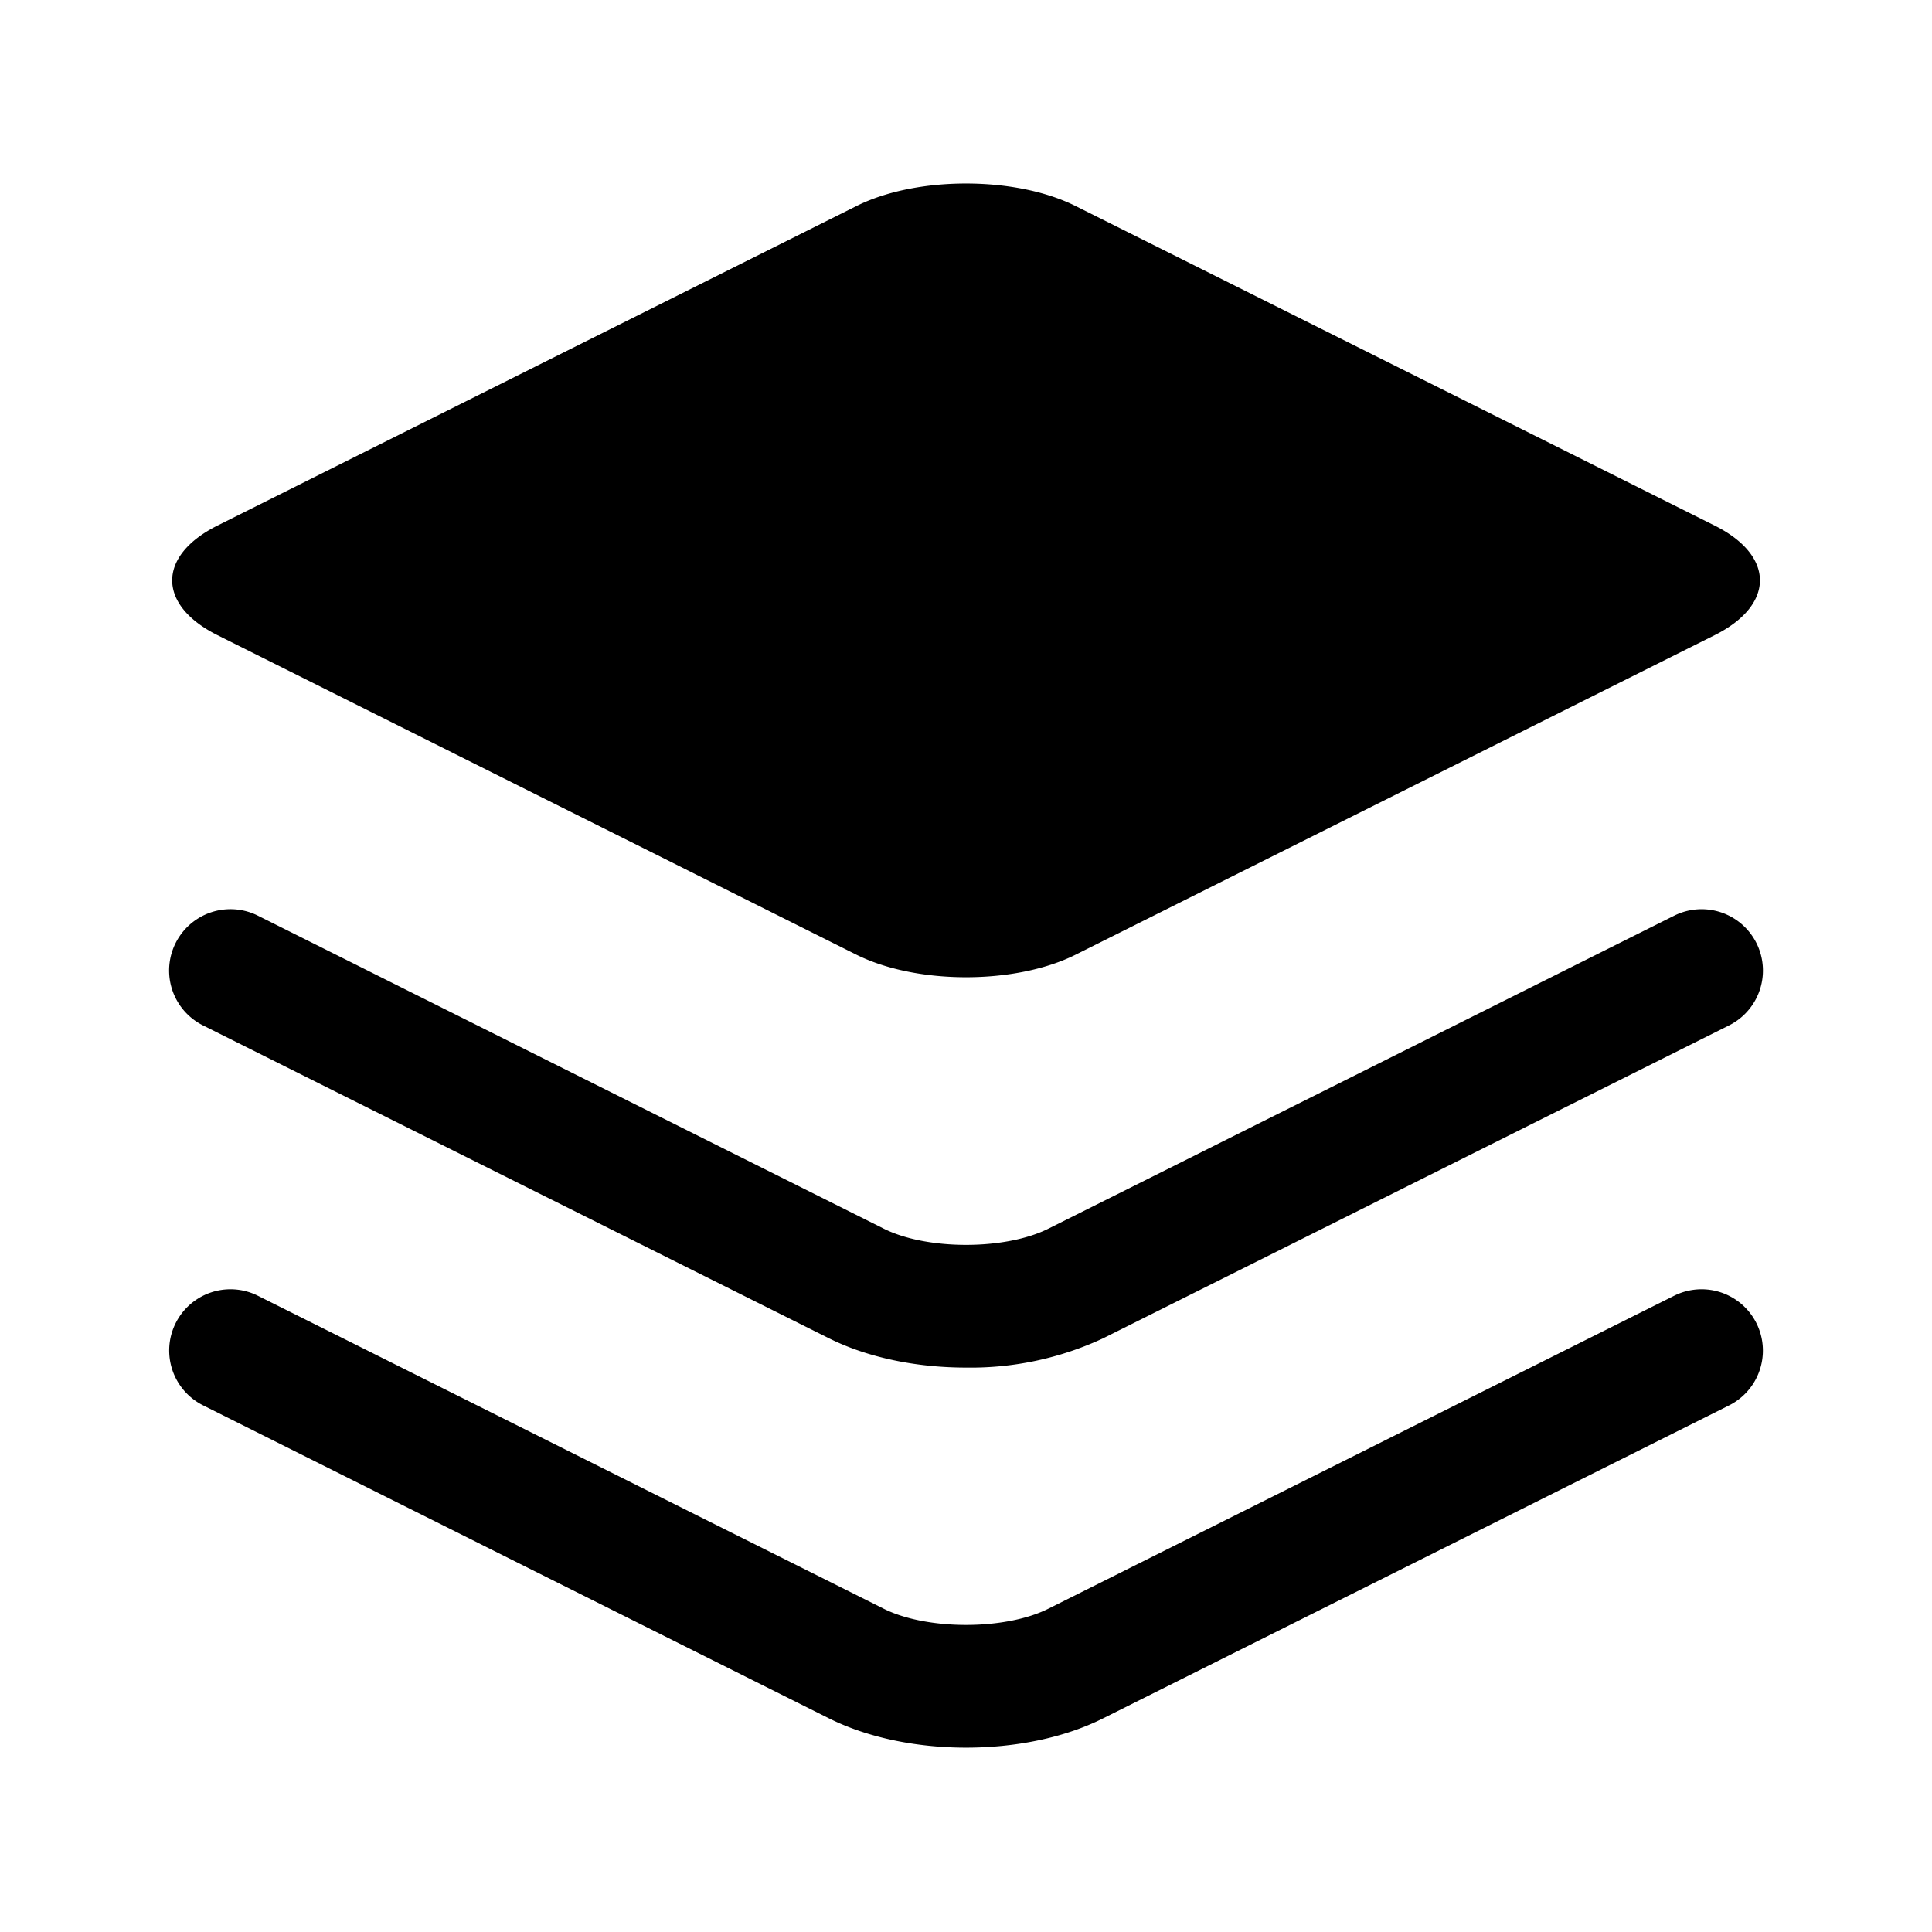 <?xml version="1.0" standalone="no"?><!DOCTYPE svg PUBLIC "-//W3C//DTD SVG 1.1//EN" "http://www.w3.org/Graphics/SVG/1.1/DTD/svg11.dtd"><svg t="1547624568568" class="icon" style="" viewBox="0 0 1024 1024" version="1.1" xmlns="http://www.w3.org/2000/svg" p-id="1897" xmlns:xlink="http://www.w3.org/1999/xlink" width="200" height="200"><defs><style type="text/css"></style></defs><path d="M512 97.269c-21.045 0-42.101 3.957-58.091 11.957L115.264 278.56c-32 16-32 42.112 0 58.091l338.613 169.344c16.053 7.989 37.109 11.957 58.155 11.957s42.112-3.968 58.091-11.957L908.8 336.651c32-16 32-42.101 0-58.091L570.123 109.227c-16-8-37.035-11.957-58.091-11.957z m0 627.584c-25.984 0-51.915-5.195-72.64-15.531L107.595 543.488A32.512 32.512 0 0 1 136.704 485.333l331.733 165.899c22.869 11.435 64.331 11.435 87.2 0L887.36 485.333a32.501 32.501 0 0 1 29.056 58.155L584.683 709.333A166.165 166.165 0 0 1 512 724.853z m0 201.44c-25.984 0-51.915-5.195-72.64-15.531l-331.733-165.899a32.469 32.469 0 1 1 29.045-58.091l331.733 165.899c22.869 11.435 64.331 11.435 87.2 0l331.733-165.899a32.501 32.501 0 1 1 29.056 58.155l-331.733 165.835c-20.704 10.4-46.635 15.531-72.661 15.531z" p-id="1898"></path></svg>